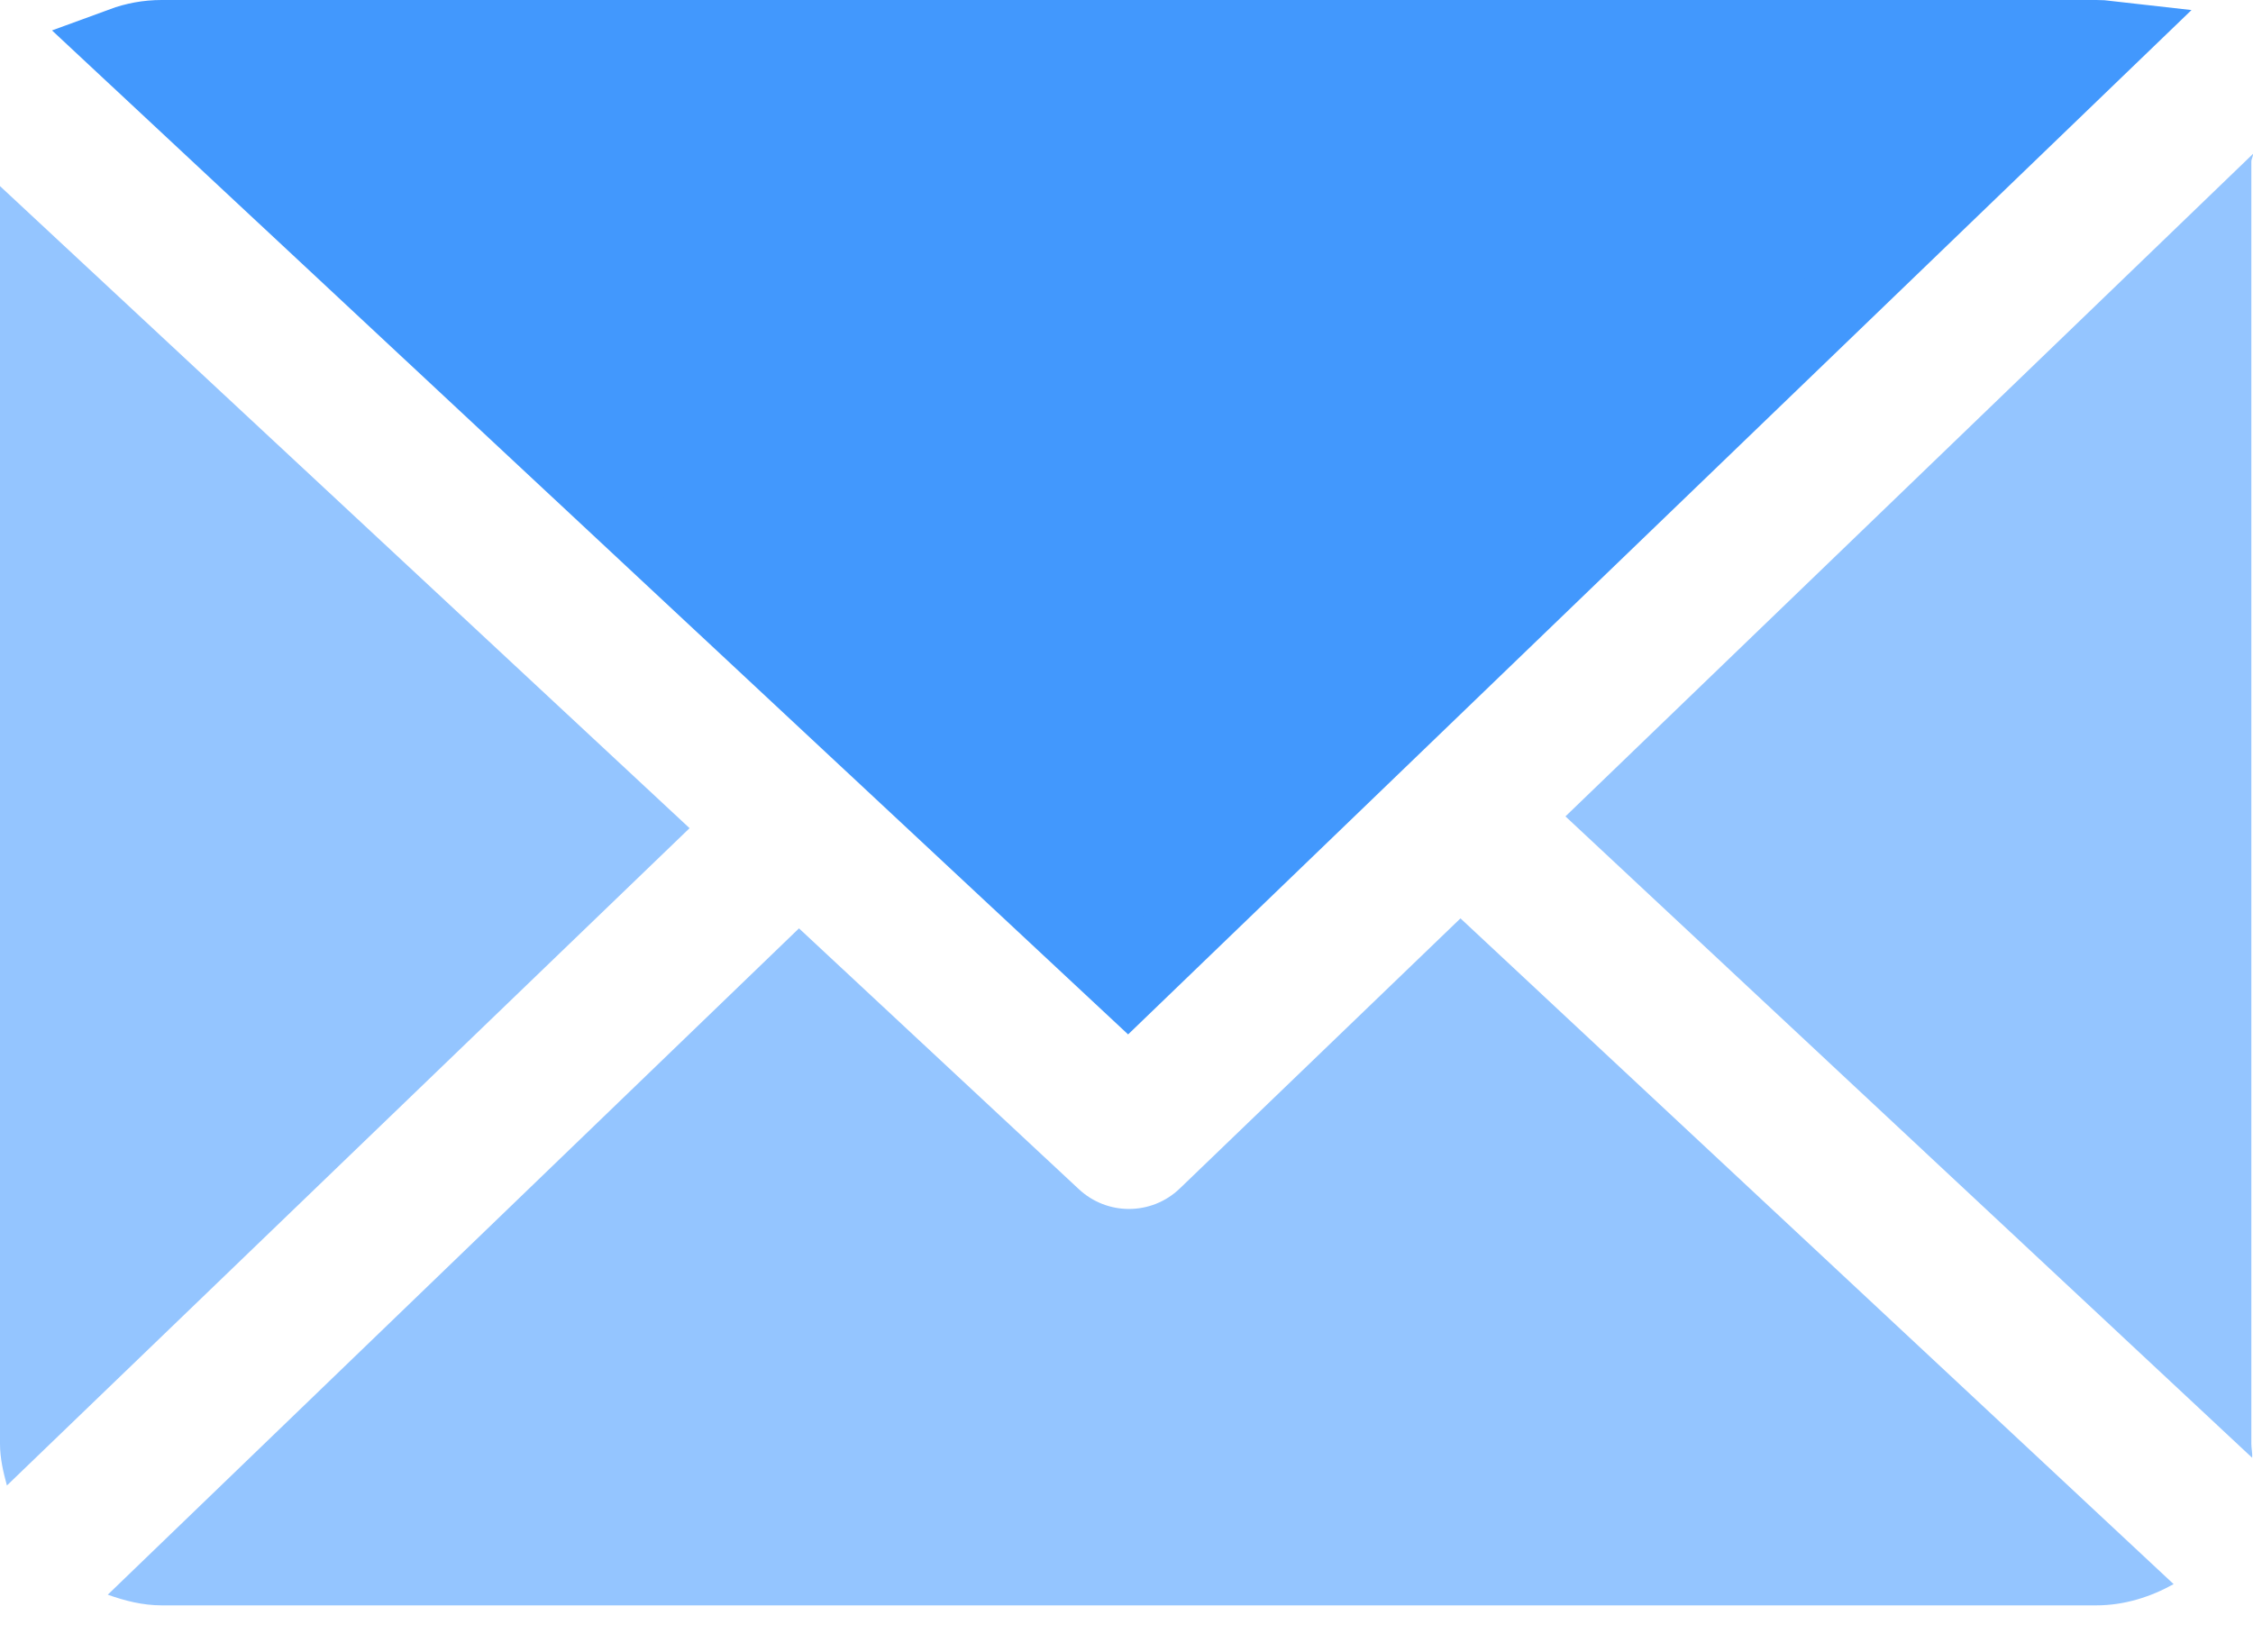 <svg width="30" height="22" viewBox="0 0 30 22" fill="none" xmlns="http://www.w3.org/2000/svg">
<path d="M29.978 2.151C29.978 2.116 30.002 2.083 30 2.049L20.845 10.87L29.989 19.41C29.994 19.349 29.978 19.287 29.978 19.225V2.151Z" fill="#94C5FF"/>
<path d="M19.447 12.228L15.71 15.824C15.521 16.006 15.277 16.097 15.032 16.097C14.793 16.097 14.554 16.009 14.366 15.834L10.639 12.361L1.435 21.233C1.659 21.313 1.899 21.375 2.151 21.375H27.914C28.288 21.375 28.638 21.262 28.943 21.092L19.447 12.228Z" fill="#94C5FF"/>
<path d="M27.914 0.5C27.967 0.5 28.019 0.503 28.071 0.509L15.016 13.084L1.628 0.594C1.794 0.533 1.97 0.5 2.151 0.5H27.914Z" fill="#4298FD" stroke="#4298FD"/>
<path d="M0 2.478V19.225C0 19.417 0.044 19.602 0.092 19.779L9.182 11.027L0 2.478Z" fill="#94C5FF"/>
</svg>
